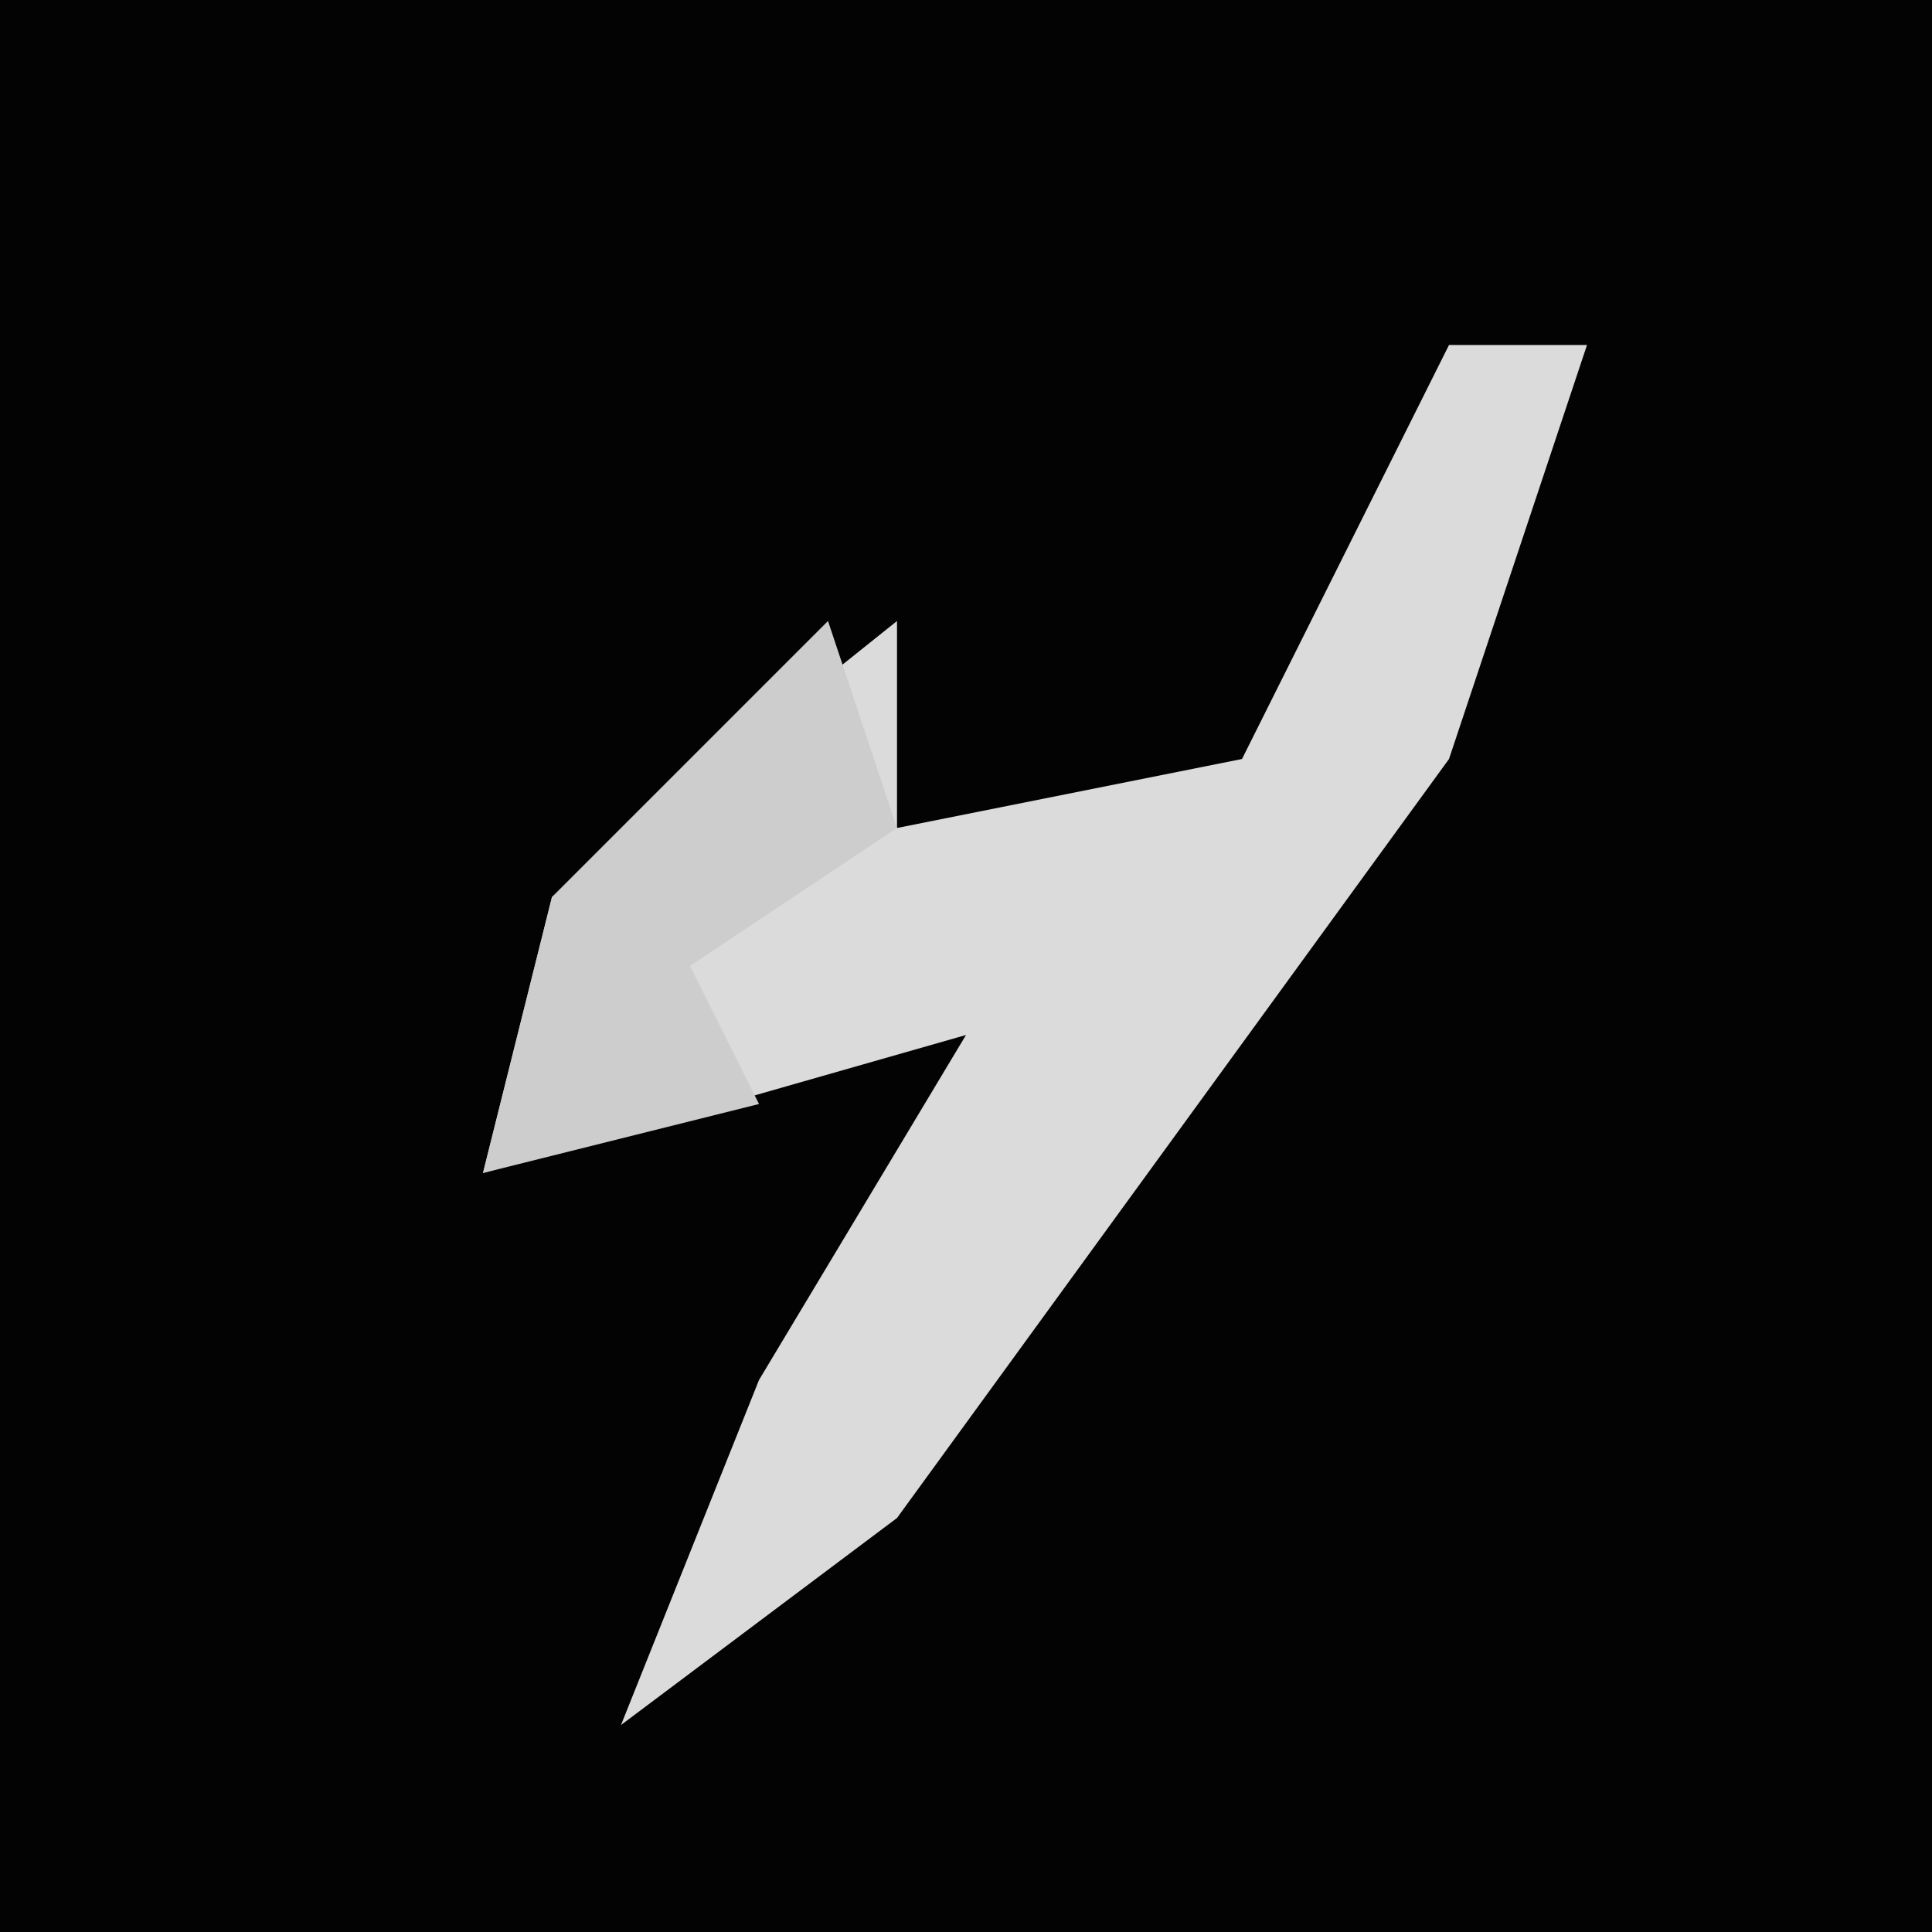 <?xml version="1.0" encoding="UTF-8"?>
<svg version="1.1" xmlns="http://www.w3.org/2000/svg" width="28" height="28">
<path d="M0,0 L28,0 L28,28 L0,28 Z " fill="#030303" transform="translate(0,0)"/>
<path d="M0,0 L2,0 L0,6 L-8,17 L-12,20 L-10,15 L-7,10 L-14,12 L-13,8 L-8,4 L-8,7 L-3,6 Z " fill="#DBDBDB" transform="translate(21,5)"/>
<path d="M0,0 L1,3 L-2,5 L-1,7 L-5,8 L-4,4 Z " fill="#CDCDCD" transform="translate(12,9)"/>
</svg>
